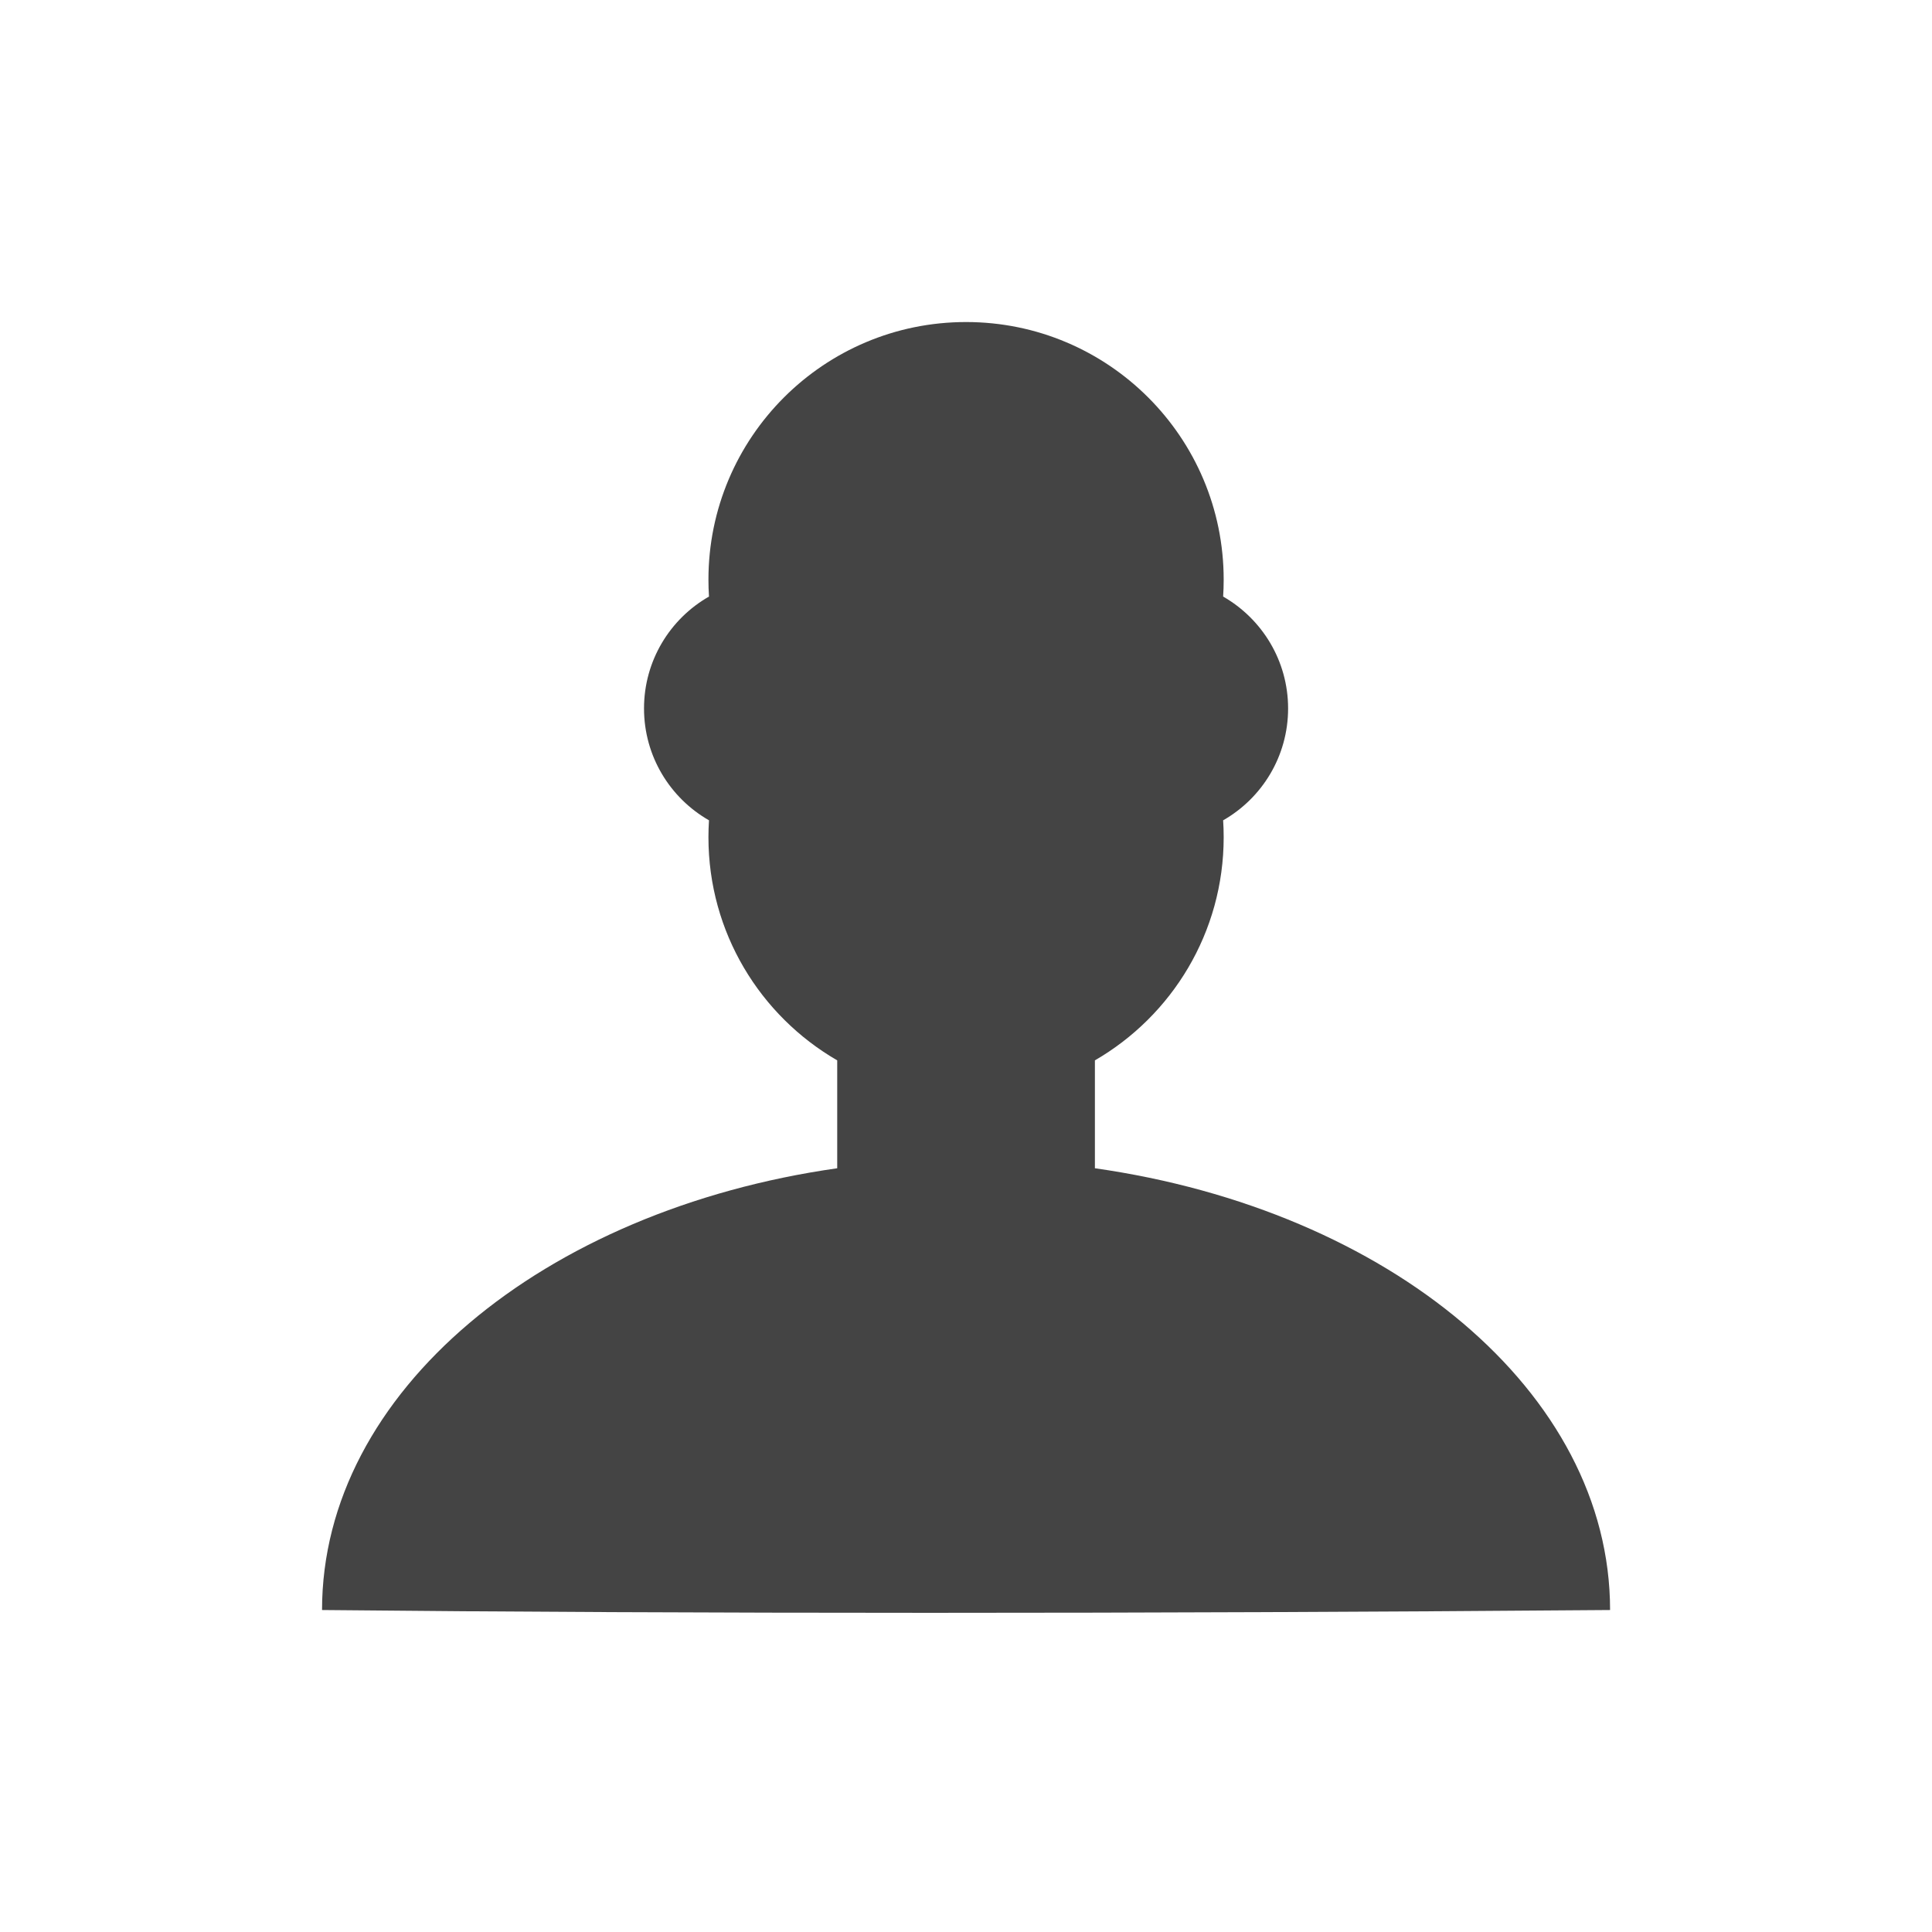<?xml version="1.0" encoding="utf-8"?>
<!-- Generated by IcoMoon.io -->
<!DOCTYPE svg PUBLIC "-//W3C//DTD SVG 1.1//EN" "http://www.w3.org/Graphics/SVG/1.1/DTD/svg11.dtd">
<svg version="1.1" xmlns="http://www.w3.org/2000/svg" xmlns:xlink="http://www.w3.org/1999/xlink" width="32" height="32" viewBox="0 0 32 32">
<path fill="#444" d="M26.667 26.667c-7.649 0.062-15.272 0.062-21.333 0 0-3.612 3.665-6.625 8.533-7.317v-1.787c-1.275-0.738-2.133-2.117-2.133-3.696 0-0.094 0.003-0.188 0.009-0.28-0.643-0.368-1.076-1.060-1.076-1.853s0.433-1.486 1.076-1.853c-0.006-0.092-0.009-0.186-0.009-0.28 0-2.356 1.91-4.267 4.267-4.267s4.267 1.91 4.267 4.267c0 0.094-0.003 0.188-0.009 0.28 0.642 0.368 1.076 1.060 1.076 1.853s-0.433 1.486-1.076 1.853c0.006 0.092 0.009 0.186 0.009 0.28 0 1.579-0.858 2.958-2.133 3.696v1.787c4.869 0.692 8.533 3.705 8.533 7.317z"></path>
</svg>
